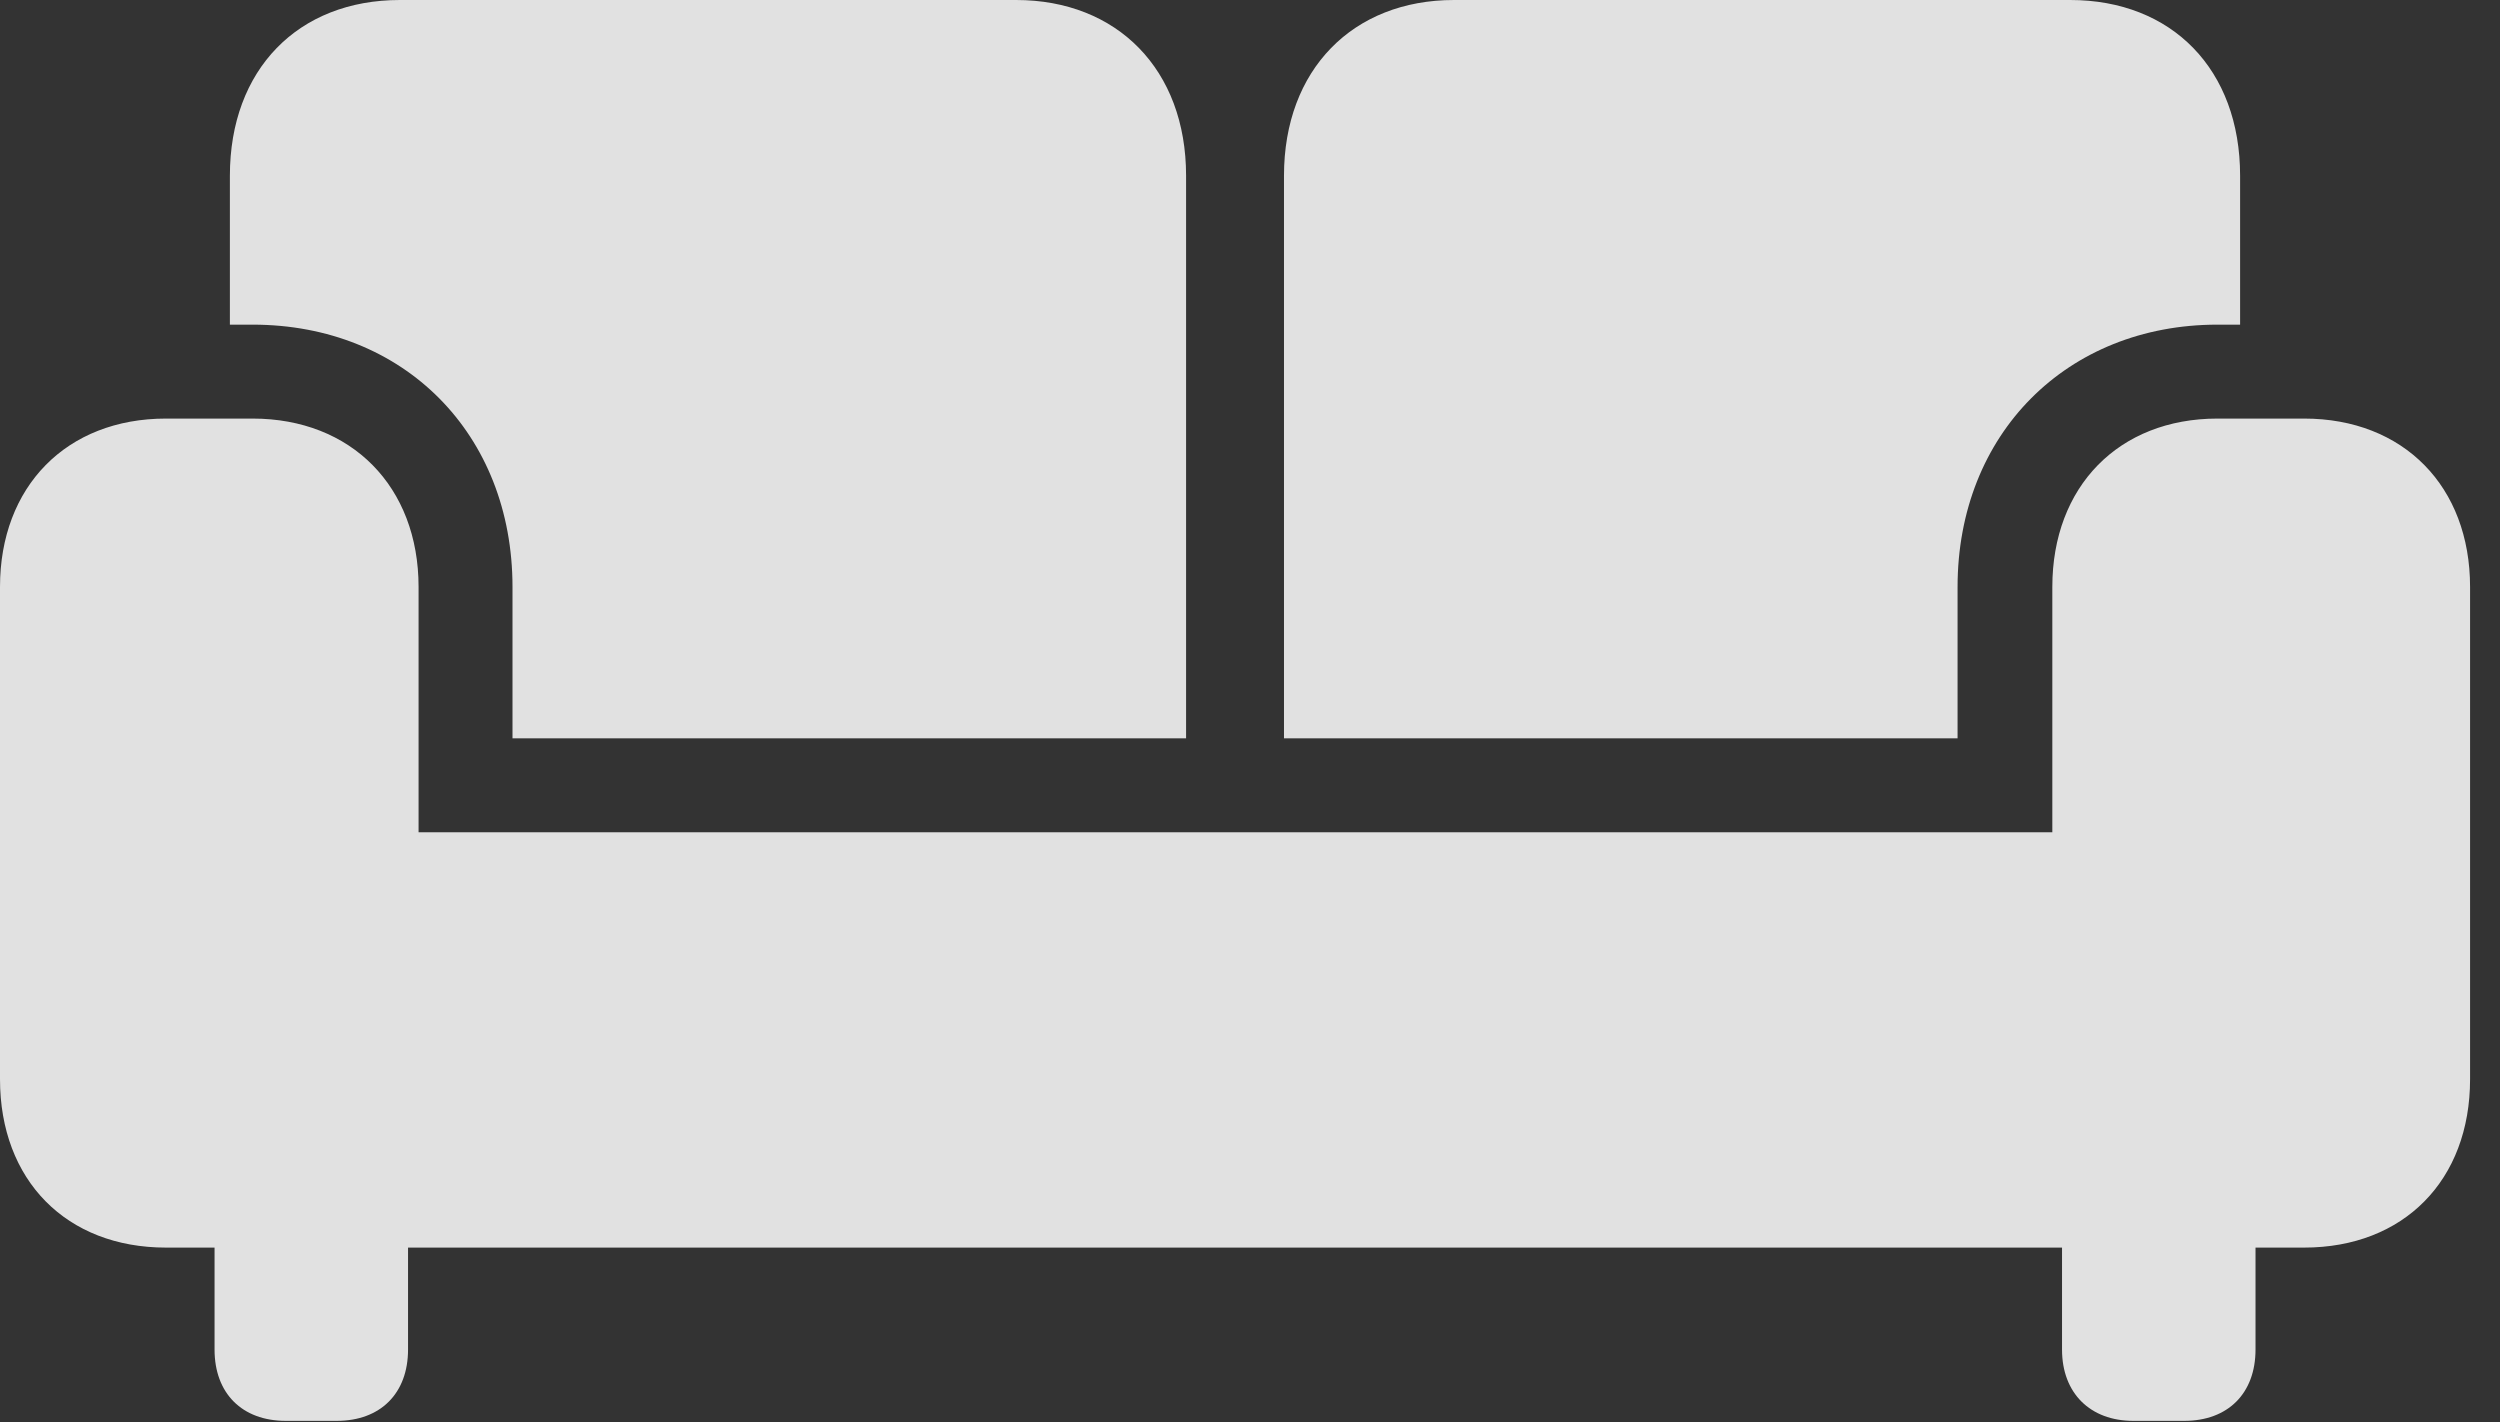 <?xml version="1.0" encoding="UTF-8"?>
<!--Generator: Apple Native CoreSVG 232.5-->
<!DOCTYPE svg
PUBLIC "-//W3C//DTD SVG 1.1//EN"
       "http://www.w3.org/Graphics/SVG/1.1/DTD/svg11.dtd">
<svg version="1.1" xmlns="http://www.w3.org/2000/svg" xmlns:xlink="http://www.w3.org/1999/xlink" width="30.156" height="17.158">
 <rect width="100%" height="100%" fill="#333333" stroke="none"/>
 <g>
  <rect height="17.158" opacity="0" width="30.156" x="0" y="0"/>
  <path d="M6.182 8.906L14.307 8.906L14.307 2.119C14.307 0.84 13.477 0 12.256 0L4.824 0C3.594 0 2.773 0.84 2.773 2.119L2.773 3.916L3.047 3.916C4.873 3.916 6.182 5.234 6.182 7.08ZM15.488 8.906L23.613 8.906L23.613 7.08C23.613 5.234 24.932 3.916 26.748 3.916L27.021 3.916L27.021 2.119C27.021 0.84 26.201 0 24.971 0L17.539 0C16.318 0 15.488 0.84 15.488 2.119ZM0 13.018C0 14.238 0.801 15.049 2.002 15.049L27.793 15.049C28.994 15.049 29.795 14.238 29.795 13.018L29.795 7.08C29.795 5.869 28.994 5.049 27.793 5.049L26.748 5.049C25.557 5.049 24.756 5.869 24.756 7.08L24.756 10.039L5.049 10.039L5.049 7.08C5.049 5.869 4.238 5.049 3.047 5.049L2.002 5.049C0.801 5.049 0 5.869 0 7.08ZM3.447 17.139L4.062 17.139C4.59 17.139 4.922 16.807 4.922 16.279L4.922 14.209L2.588 14.209L2.588 16.279C2.588 16.807 2.92 17.139 3.447 17.139ZM25.732 17.139L26.348 17.139C26.875 17.139 27.207 16.807 27.207 16.279L27.207 14.209L24.873 14.209L24.873 16.279C24.873 16.807 25.215 17.139 25.732 17.139Z" fill="#ffffff" fill-opacity="0.85"/>
 </g>
</svg>
